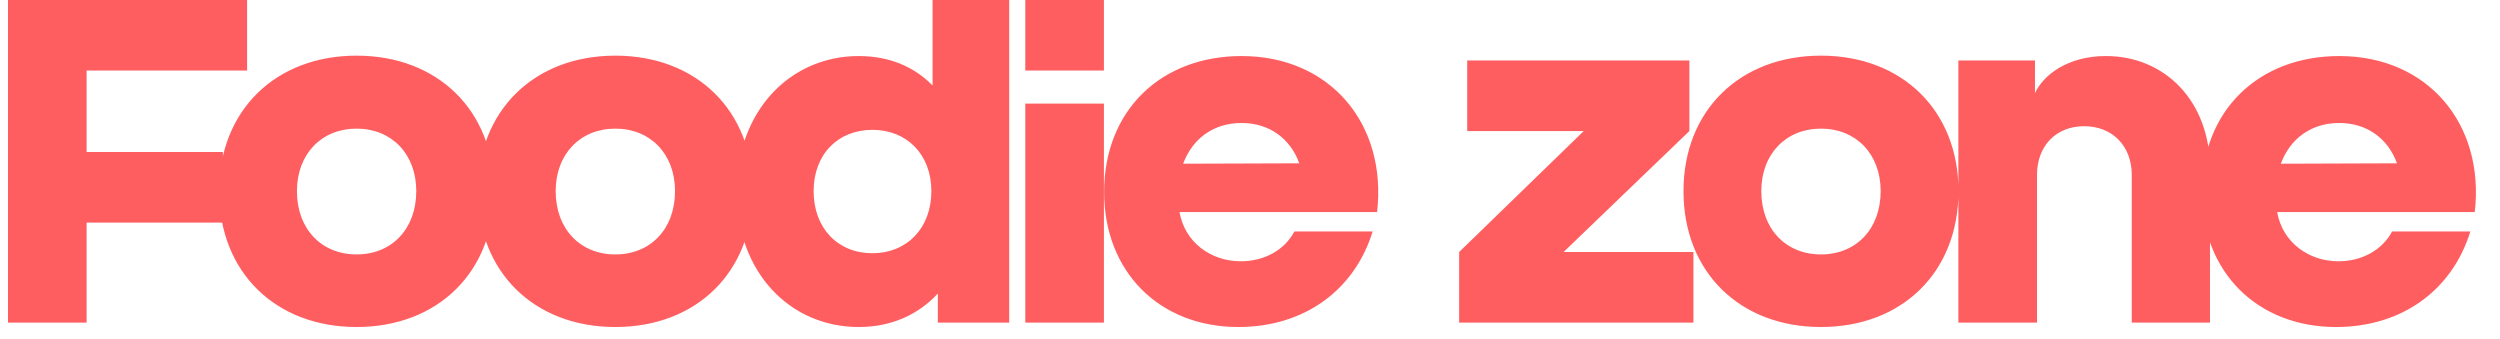 <svg width="155" height="21" viewBox="0 0 155 21" fill="none" xmlns="http://www.w3.org/2000/svg">
<path d="M0.495 20V-2.98023e-07H15.32V4.375H5.37V9.425H13.82V13.8H5.37V20H0.495ZM22.11 20.275C17.084 20.275 13.585 16.875 13.585 11.85C13.585 6.85 17.084 3.45 22.11 3.45C27.134 3.45 30.634 6.85 30.634 11.85C30.634 16.875 27.134 20.275 22.11 20.275ZM18.41 11.85C18.41 14.2 19.934 15.775 22.11 15.775C24.285 15.775 25.809 14.2 25.809 11.85C25.809 9.55 24.285 7.975 22.11 7.975C19.934 7.975 18.41 9.55 18.41 11.85ZM38.152 20.275C33.127 20.275 29.627 16.875 29.627 11.85C29.627 6.85 33.127 3.45 38.152 3.45C43.177 3.45 46.677 6.85 46.677 11.85C46.677 16.875 43.177 20.275 38.152 20.275ZM34.452 11.85C34.452 14.2 35.977 15.775 38.152 15.775C40.327 15.775 41.852 14.2 41.852 11.85C41.852 9.55 40.327 7.975 38.152 7.975C35.977 7.975 34.452 9.55 34.452 11.85ZM53.245 20.275C48.97 20.275 45.67 16.875 45.67 11.875C45.67 6.9 48.97 3.475 53.245 3.475C55.12 3.475 56.67 4.125 57.82 5.3V-2.98023e-07H62.57V20H58.145V18.2C56.945 19.5 55.27 20.275 53.245 20.275ZM50.445 11.85C50.445 14.15 51.945 15.7 54.095 15.7C56.22 15.7 57.745 14.15 57.745 11.85C57.745 9.575 56.22 8.05 54.095 8.05C51.945 8.05 50.445 9.575 50.445 11.85ZM63.568 20V6.425H68.443V20H63.568ZM63.568 4.375V-2.98023e-07H68.443V4.375H63.568ZM76.78 20.275C71.905 20.275 68.455 16.875 68.455 11.9C68.455 6.875 71.955 3.475 76.98 3.475C82.48 3.475 86.005 7.7 85.38 13.15H73.13C73.455 15.025 75.08 16.2 76.93 16.2C78.355 16.2 79.63 15.525 80.255 14.35H85.105C83.98 18 80.855 20.275 76.78 20.275ZM73.355 10.15L80.555 10.125C80.005 8.6 78.705 7.625 76.98 7.625C75.23 7.625 73.93 8.6 73.355 10.15ZM90.467 20V15.625L98.192 8.125H90.967V3.75H104.742V8.125L96.942 15.625H104.992V20H90.467ZM112.901 20.275C107.876 20.275 104.376 16.875 104.376 11.85C104.376 6.85 107.876 3.45 112.901 3.45C117.926 3.45 121.426 6.85 121.426 11.85C121.426 16.875 117.926 20.275 112.901 20.275ZM109.201 11.85C109.201 14.2 110.726 15.775 112.901 15.775C115.076 15.775 116.601 14.2 116.601 11.85C116.601 9.55 115.076 7.975 112.901 7.975C110.726 7.975 109.201 9.55 109.201 11.85ZM121.419 20V3.75H126.169V5.775C126.669 4.675 128.169 3.475 130.569 3.475C134.269 3.475 137.019 6.325 137.019 10.45V20H132.169V10.85C132.169 9.05 130.969 7.825 129.219 7.825C127.469 7.825 126.294 9.05 126.294 10.85V20H121.419ZM144.836 20.275C139.961 20.275 136.511 16.875 136.511 11.9C136.511 6.875 140.011 3.475 145.036 3.475C150.536 3.475 154.061 7.7 153.436 13.15H141.186C141.511 15.025 143.136 16.2 144.986 16.2C146.411 16.2 147.686 15.525 148.311 14.35H153.161C152.036 18 148.911 20.275 144.836 20.275ZM141.411 10.15L148.611 10.125C148.061 8.6 146.761 7.625 145.036 7.625C143.286 7.625 141.986 8.6 141.411 10.15Z" fill="#FF5E60"/>
</svg>
